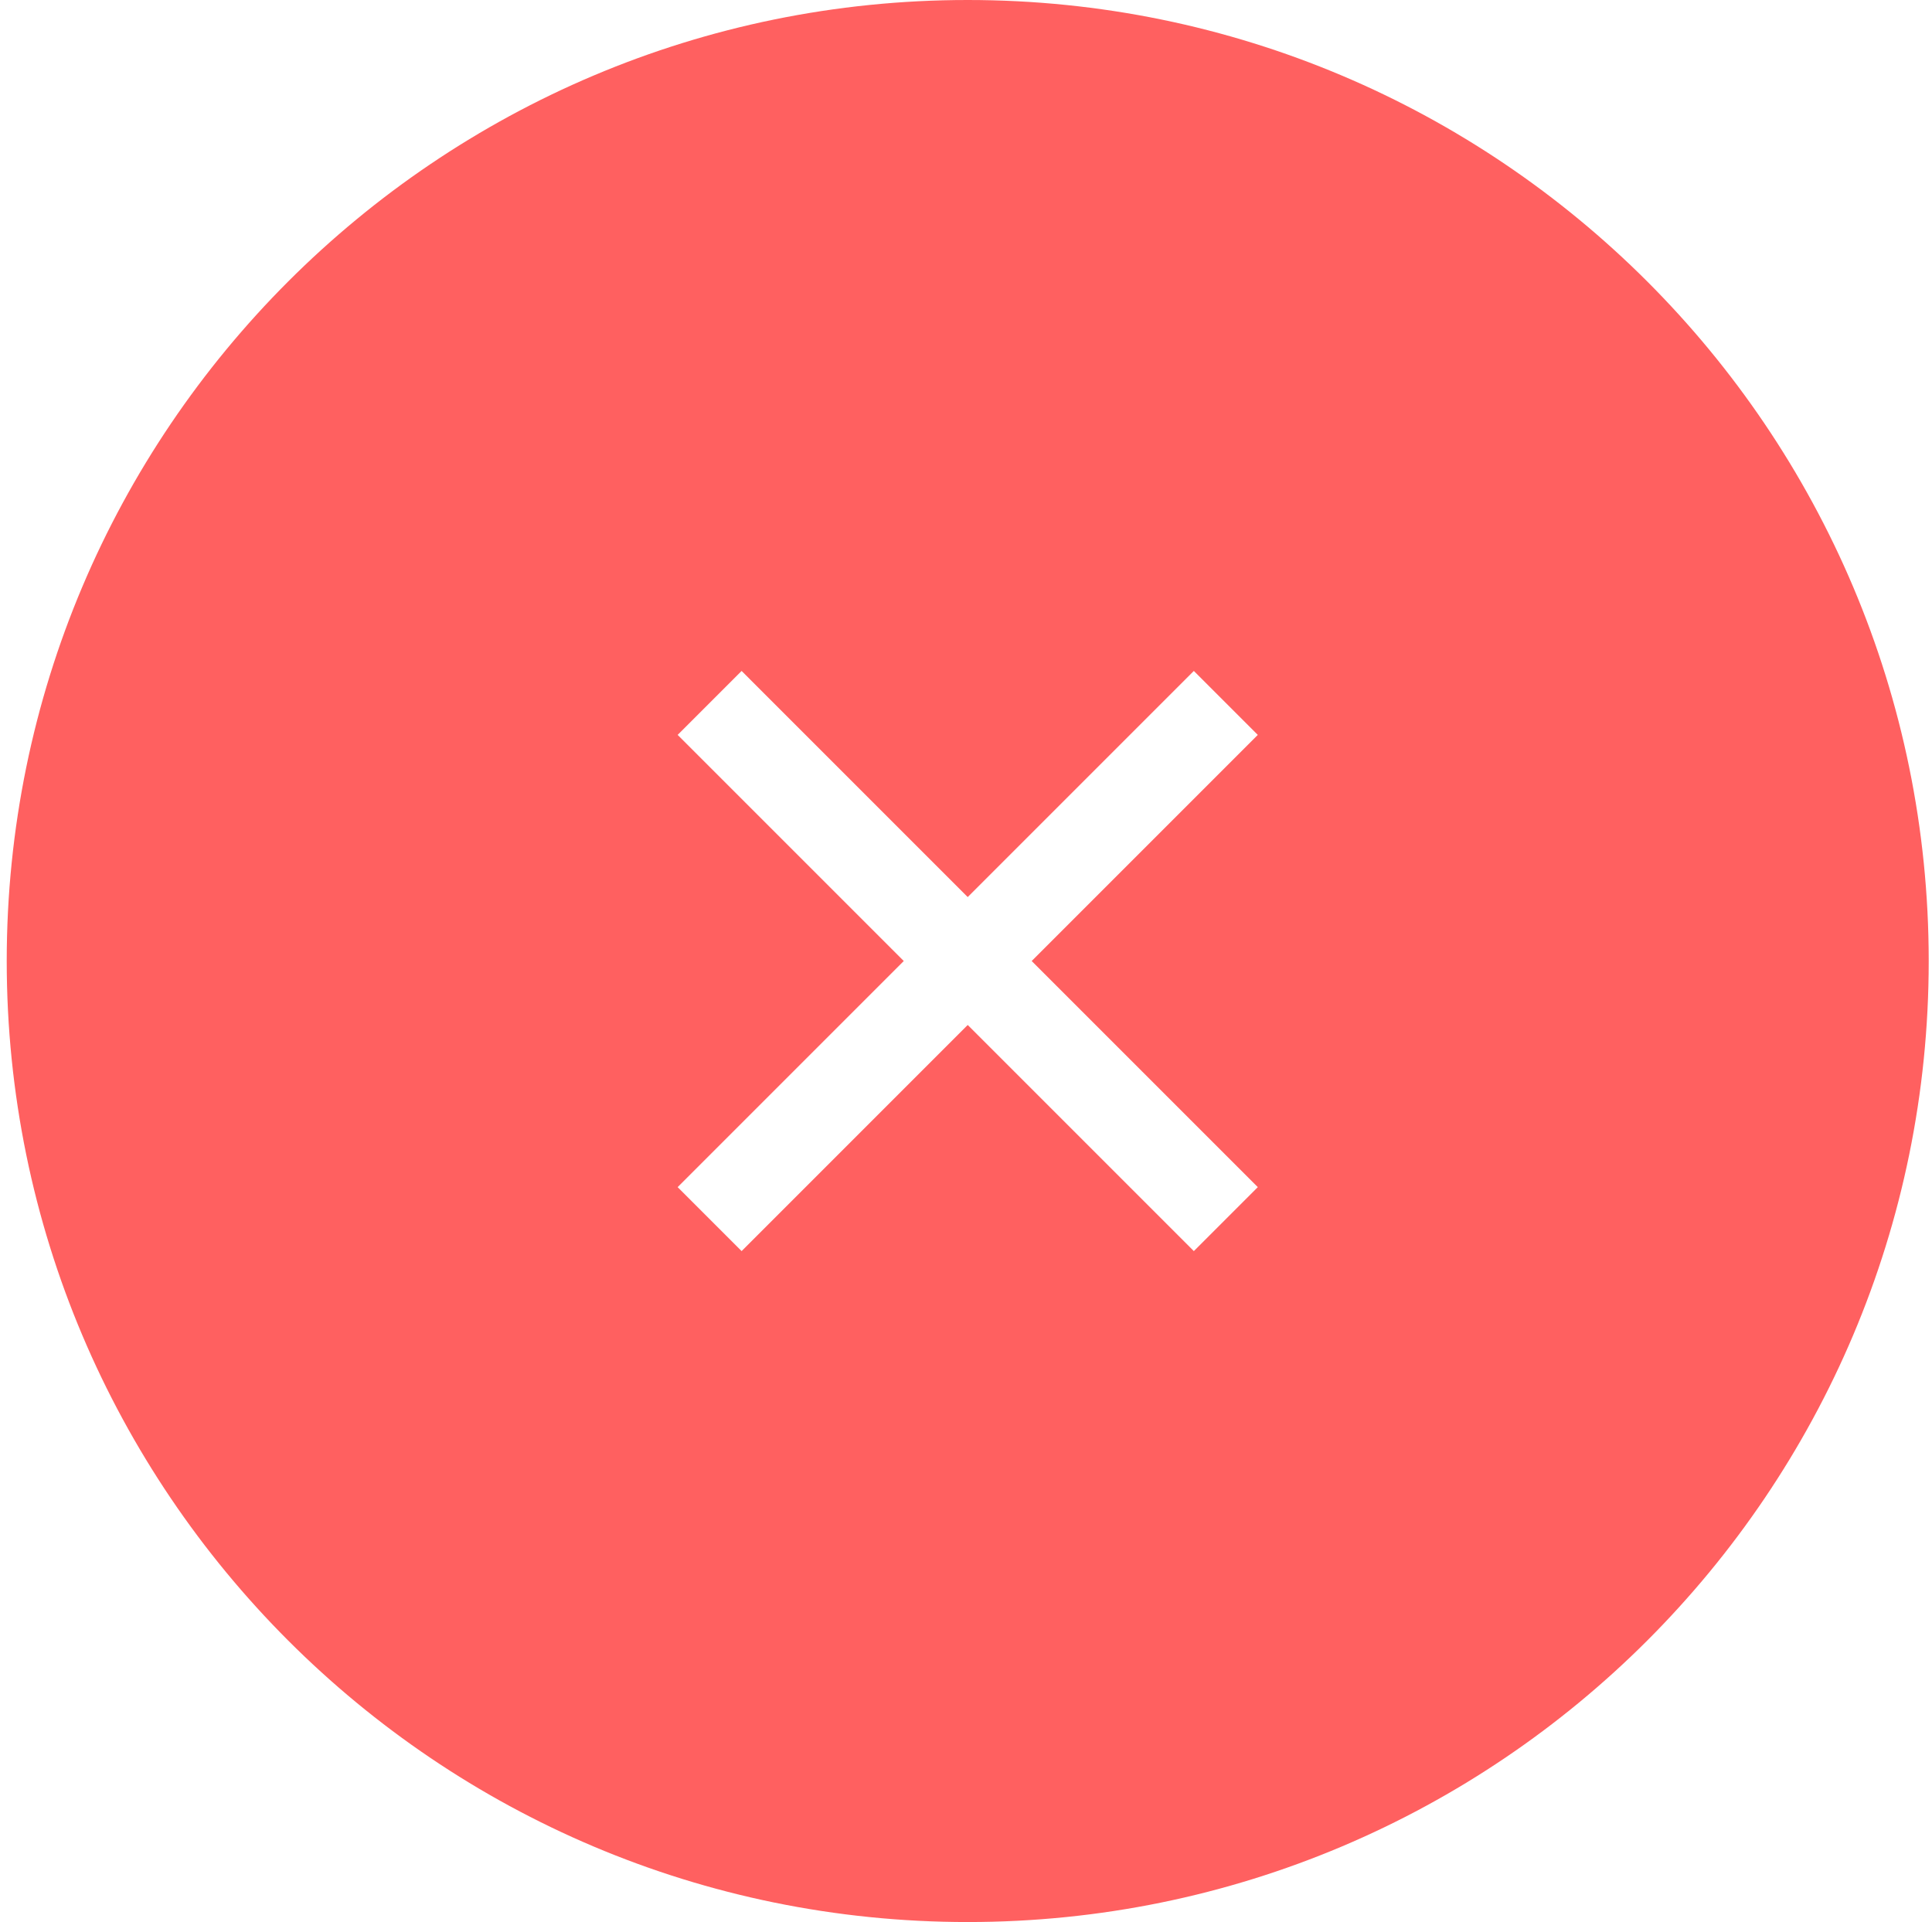 <svg width="193" height="192" viewBox="0 0 193 192" fill="none" xmlns="http://www.w3.org/2000/svg">
<path fill-rule="evenodd" clip-rule="evenodd" d="M96.672 192C149.691 192 192.672 149.019 192.672 96C192.672 42.981 149.691 0 96.672 0C43.653 0 0.672 42.981 0.672 96C0.672 149.019 43.653 192 96.672 192ZM96.672 89.611L74.084 67.023L67.695 73.412L90.283 96L67.695 118.588L74.084 124.977L96.672 102.389L119.26 124.977L125.649 118.588L103.061 96L125.649 73.412L119.26 67.023L96.672 89.611Z" fill="#FF6060"/>
</svg>
